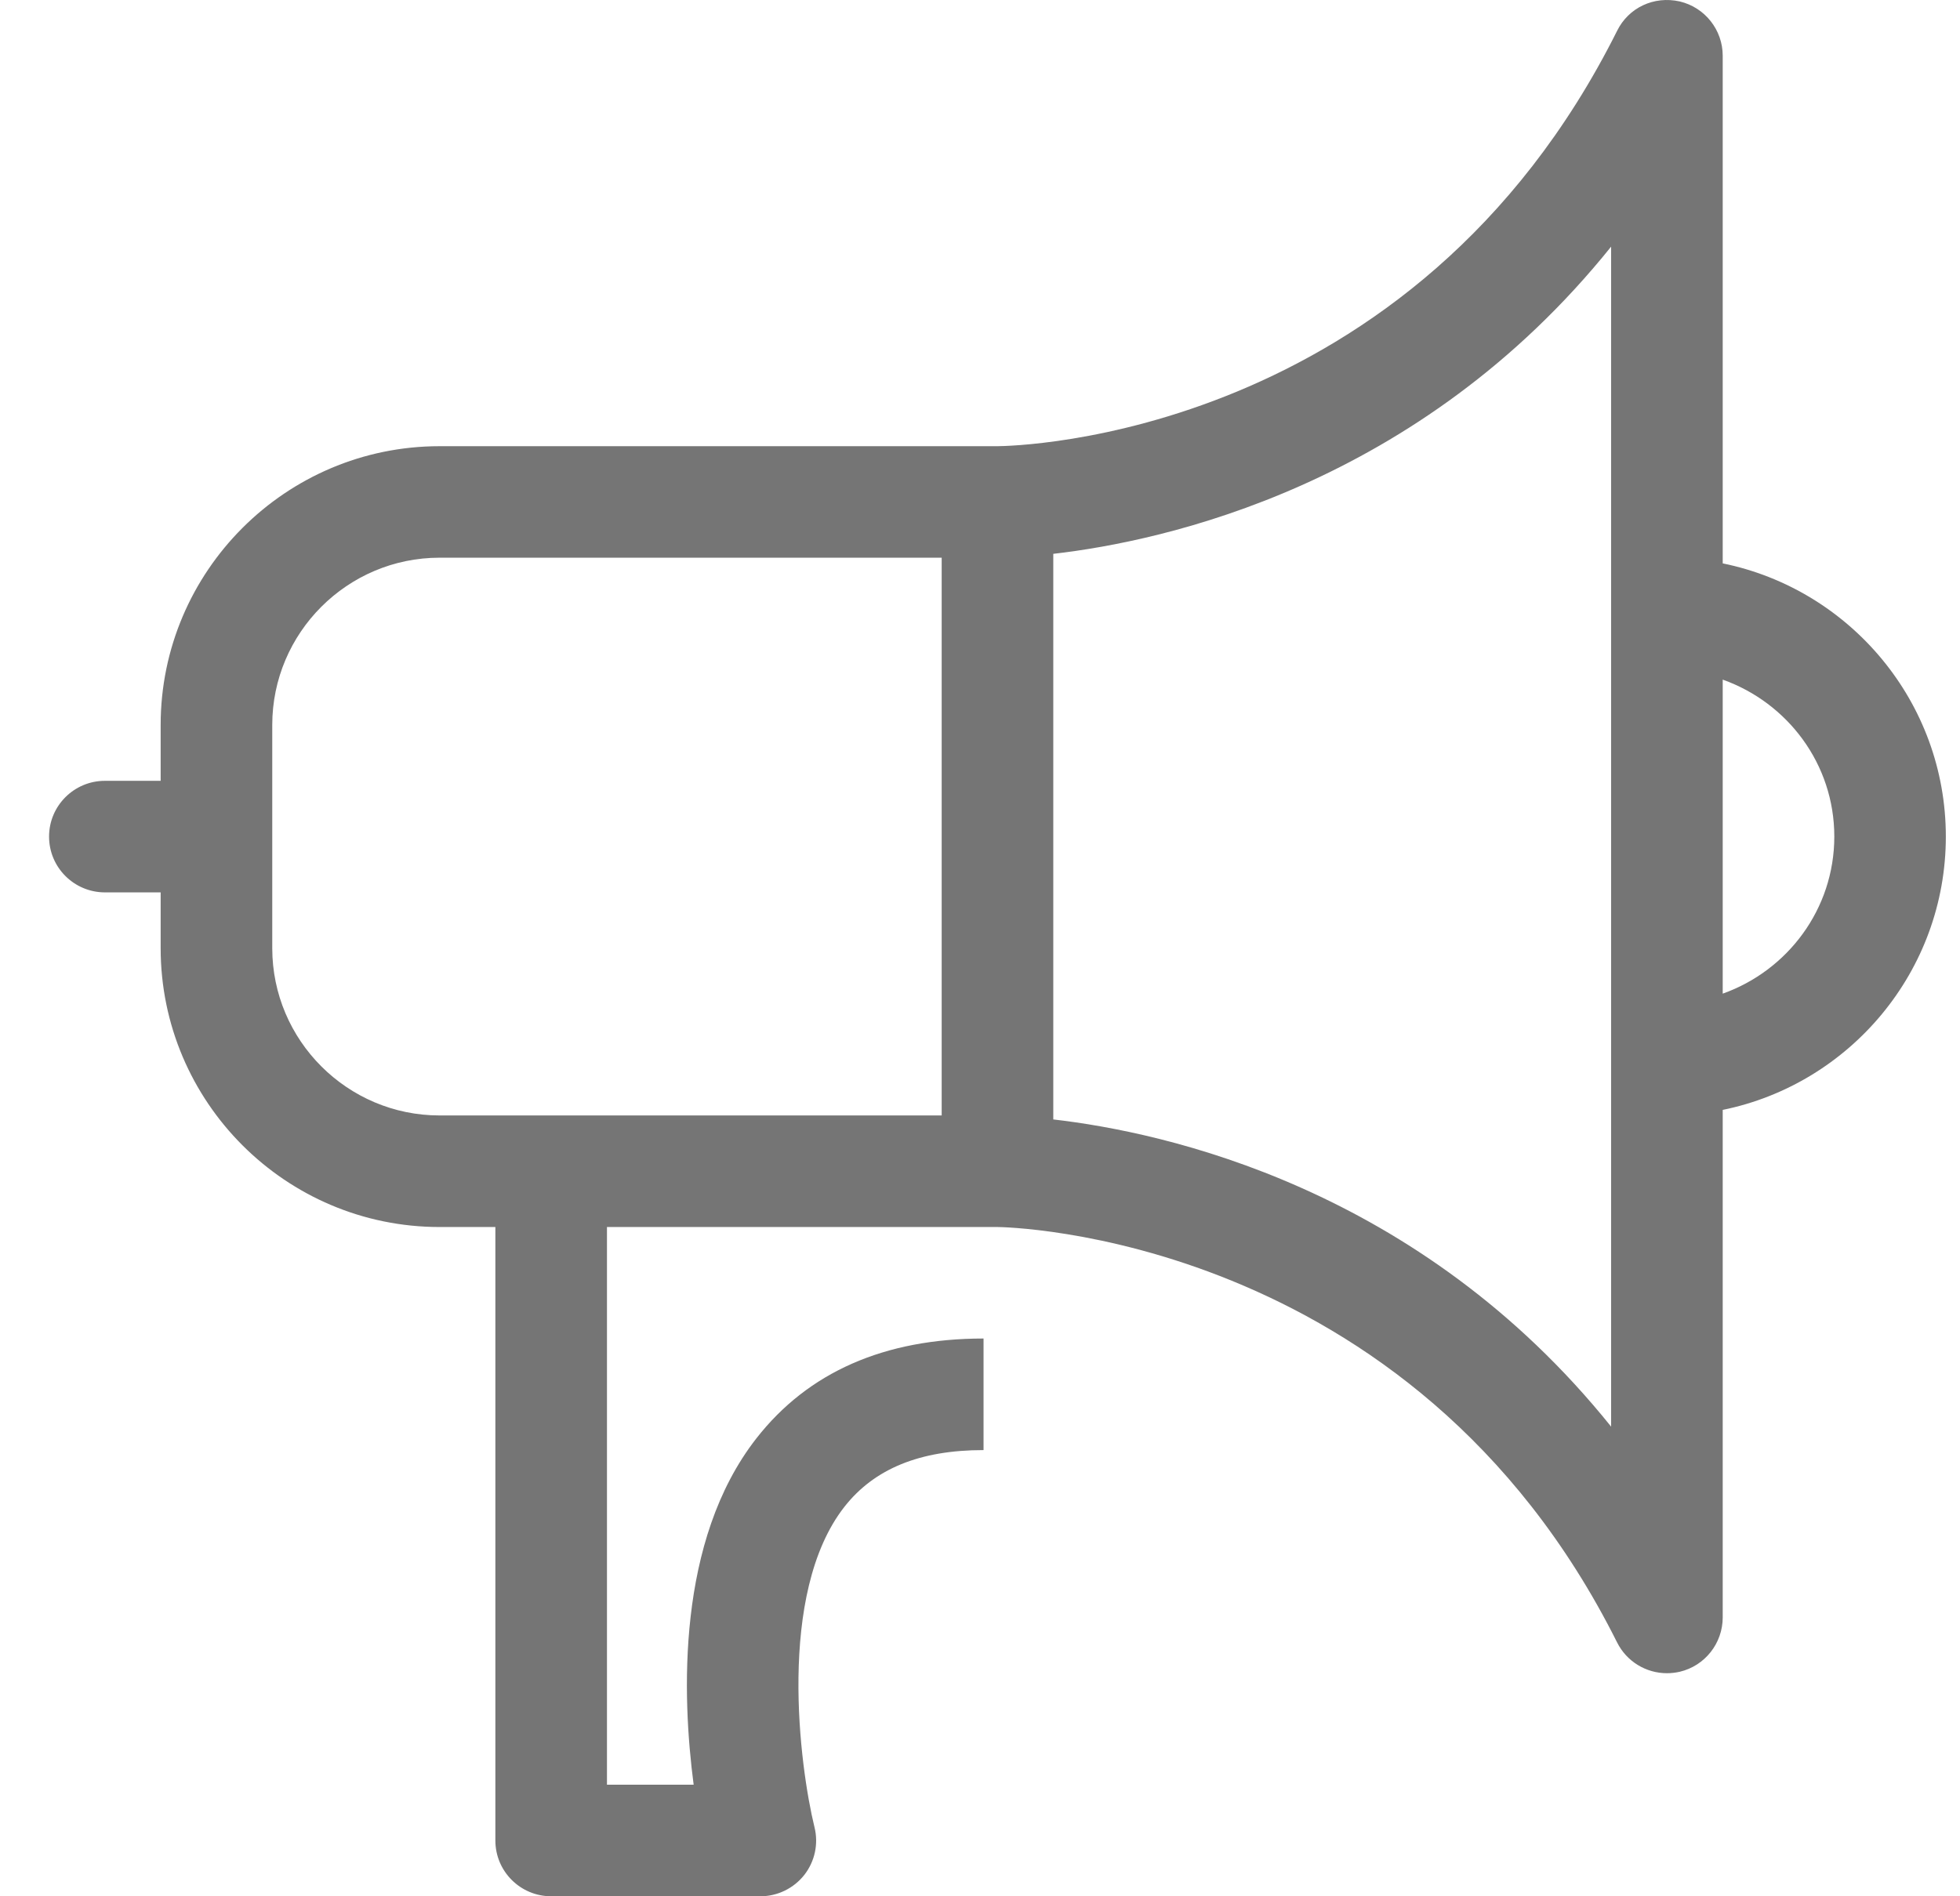 <svg viewBox="0 0 31 30" fill="none" xmlns="http://www.w3.org/2000/svg">
<g clip-path="url(#clip0_6190_80231)">
<path fill-rule="evenodd" clip-rule="evenodd" d="M25.576 0.489C25.756 0.122 26.158 -0.069 26.568 0.023C26.966 0.118 27.247 0.473 27.247 0.882V8.913C29.259 9.323 30.776 11.105 30.776 13.235C30.776 15.365 29.259 17.149 27.247 17.559V25.588C27.247 25.997 26.966 26.354 26.568 26.448C26.501 26.463 26.433 26.471 26.365 26.471C26.035 26.471 25.728 26.287 25.576 25.983C22.327 19.488 15.842 19.412 15.777 19.412H9.6V28.235H10.971C10.786 26.827 10.698 24.376 11.963 22.756C12.782 21.707 13.989 21.176 15.556 21.176V22.941C14.548 22.941 13.828 23.236 13.355 23.839C12.281 25.212 12.651 27.962 12.882 28.906C12.948 29.169 12.888 29.448 12.722 29.661C12.554 29.875 12.296 30 12.027 30H8.718C8.231 30 7.835 29.606 7.835 29.118V19.412H6.953C4.519 19.412 2.541 17.433 2.541 15V14.118H1.659C1.172 14.117 0.776 13.724 0.776 13.235C0.776 12.748 1.172 12.353 1.659 12.353H2.541V11.47C2.541 9.039 4.519 7.059 6.953 7.059H15.775C16.039 7.057 22.345 6.949 25.576 0.489ZM25.482 3.902C22.44 7.689 18.416 8.56 16.659 8.762V17.71C18.416 17.912 22.44 18.782 25.482 22.57V3.902ZM14.894 8.823H6.953C5.494 8.823 4.306 10.011 4.306 11.47V15C4.306 16.459 5.494 17.647 6.953 17.647H14.894V8.823ZM27.247 10.752V15.72C28.272 15.355 29.012 14.384 29.012 13.235C29.012 12.086 28.272 11.117 27.247 10.752Z" fill="#757575"/>
</g>
<defs>
<clipPath id="clip0_6190_80231">
<rect width="30" height="30" fill="white" transform="translate(0.776)"/>
</clipPath>
</defs>
</svg>
